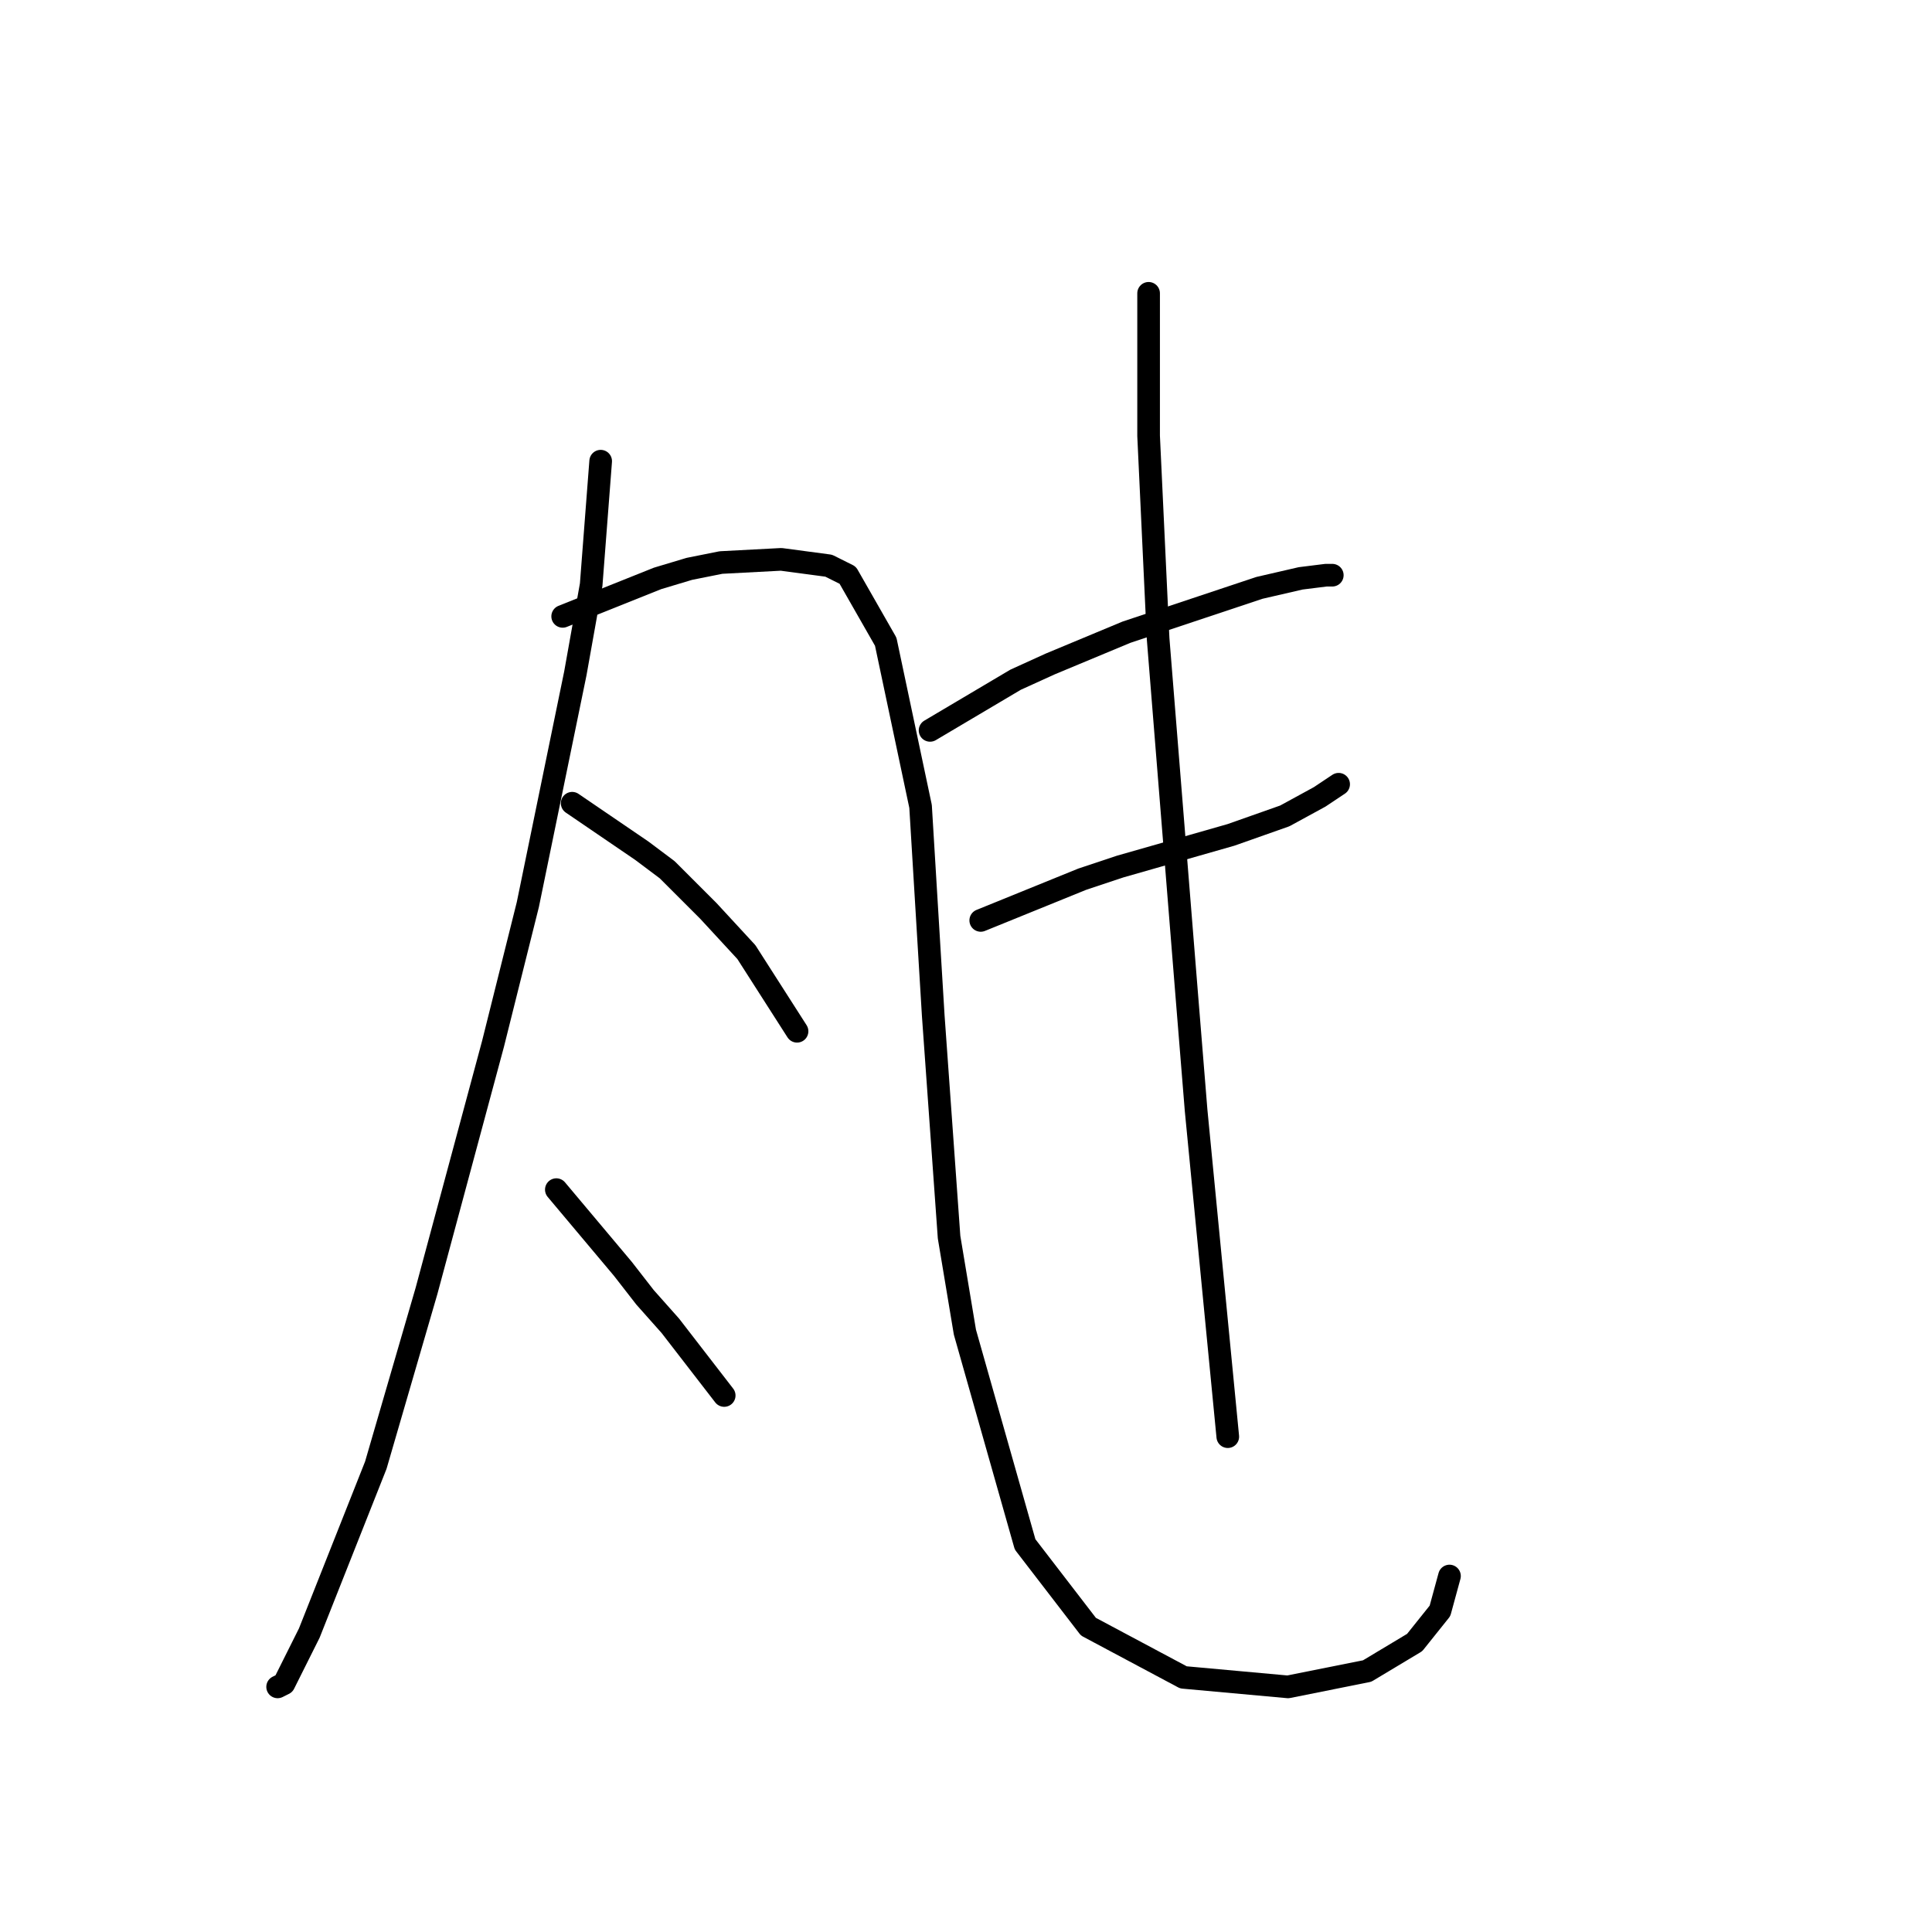 <?xml version="1.0" standalone="no"?>
    <svg width="256" height="256" xmlns="http://www.w3.org/2000/svg" version="1.1">
    <polyline stroke="black" stroke-width="3" stroke-linecap="round" fill="transparent" stroke-linejoin="round" points="79.593 61.109 78.334 77.476 76.236 89.226 69.941 119.862 65.325 138.327 56.512 171.061 49.797 194.143 40.984 216.385 37.627 223.1 36.787 223.52 36.787 223.52 " />
        <polyline stroke="black" stroke-width="3" stroke-linecap="round" fill="transparent" stroke-linejoin="round" points="74.557 81.672 87.147 76.636 91.344 75.377 95.541 74.538 103.514 74.118 109.809 74.958 112.327 76.217 117.363 85.03 121.98 106.852 123.658 134.55 125.757 163.927 127.855 176.517 135.829 204.635 144.222 215.546 156.812 222.261 170.661 223.52 181.153 221.421 187.448 217.644 190.805 213.448 192.064 208.831 192.064 208.831 " />
        <polyline stroke="black" stroke-width="3" stroke-linecap="round" fill="transparent" stroke-linejoin="round" points="75.816 106.433 85.049 112.728 88.406 115.246 91.344 118.183 93.862 120.701 98.898 126.157 105.613 136.649 105.613 136.649 " />
        <polyline stroke="black" stroke-width="3" stroke-linecap="round" fill="transparent" stroke-linejoin="round" points="73.718 157.632 82.531 168.124 85.469 171.901 88.826 175.678 95.96 184.91 95.96 184.91 " />
        <polyline stroke="black" stroke-width="3" stroke-linecap="round" fill="transparent" stroke-linejoin="round" points="123.239 96.78 134.57 90.066 139.186 87.967 149.258 83.771 159.33 80.413 166.884 77.895 172.34 76.636 175.697 76.217 176.536 76.217 176.536 76.217 " />
        <polyline stroke="black" stroke-width="3" stroke-linecap="round" fill="transparent" stroke-linejoin="round" points="129.953 121.96 143.383 116.505 148.419 114.826 163.107 110.629 170.241 108.111 174.858 105.593 177.376 103.915 177.376 103.915 " />
        <polyline stroke="black" stroke-width="3" stroke-linecap="round" fill="transparent" stroke-linejoin="round" points="152.196 38.866 152.196 57.751 153.455 84.61 157.232 131.613 158.491 147.14 162.687 190.366 162.687 190.366 " />
        </svg>